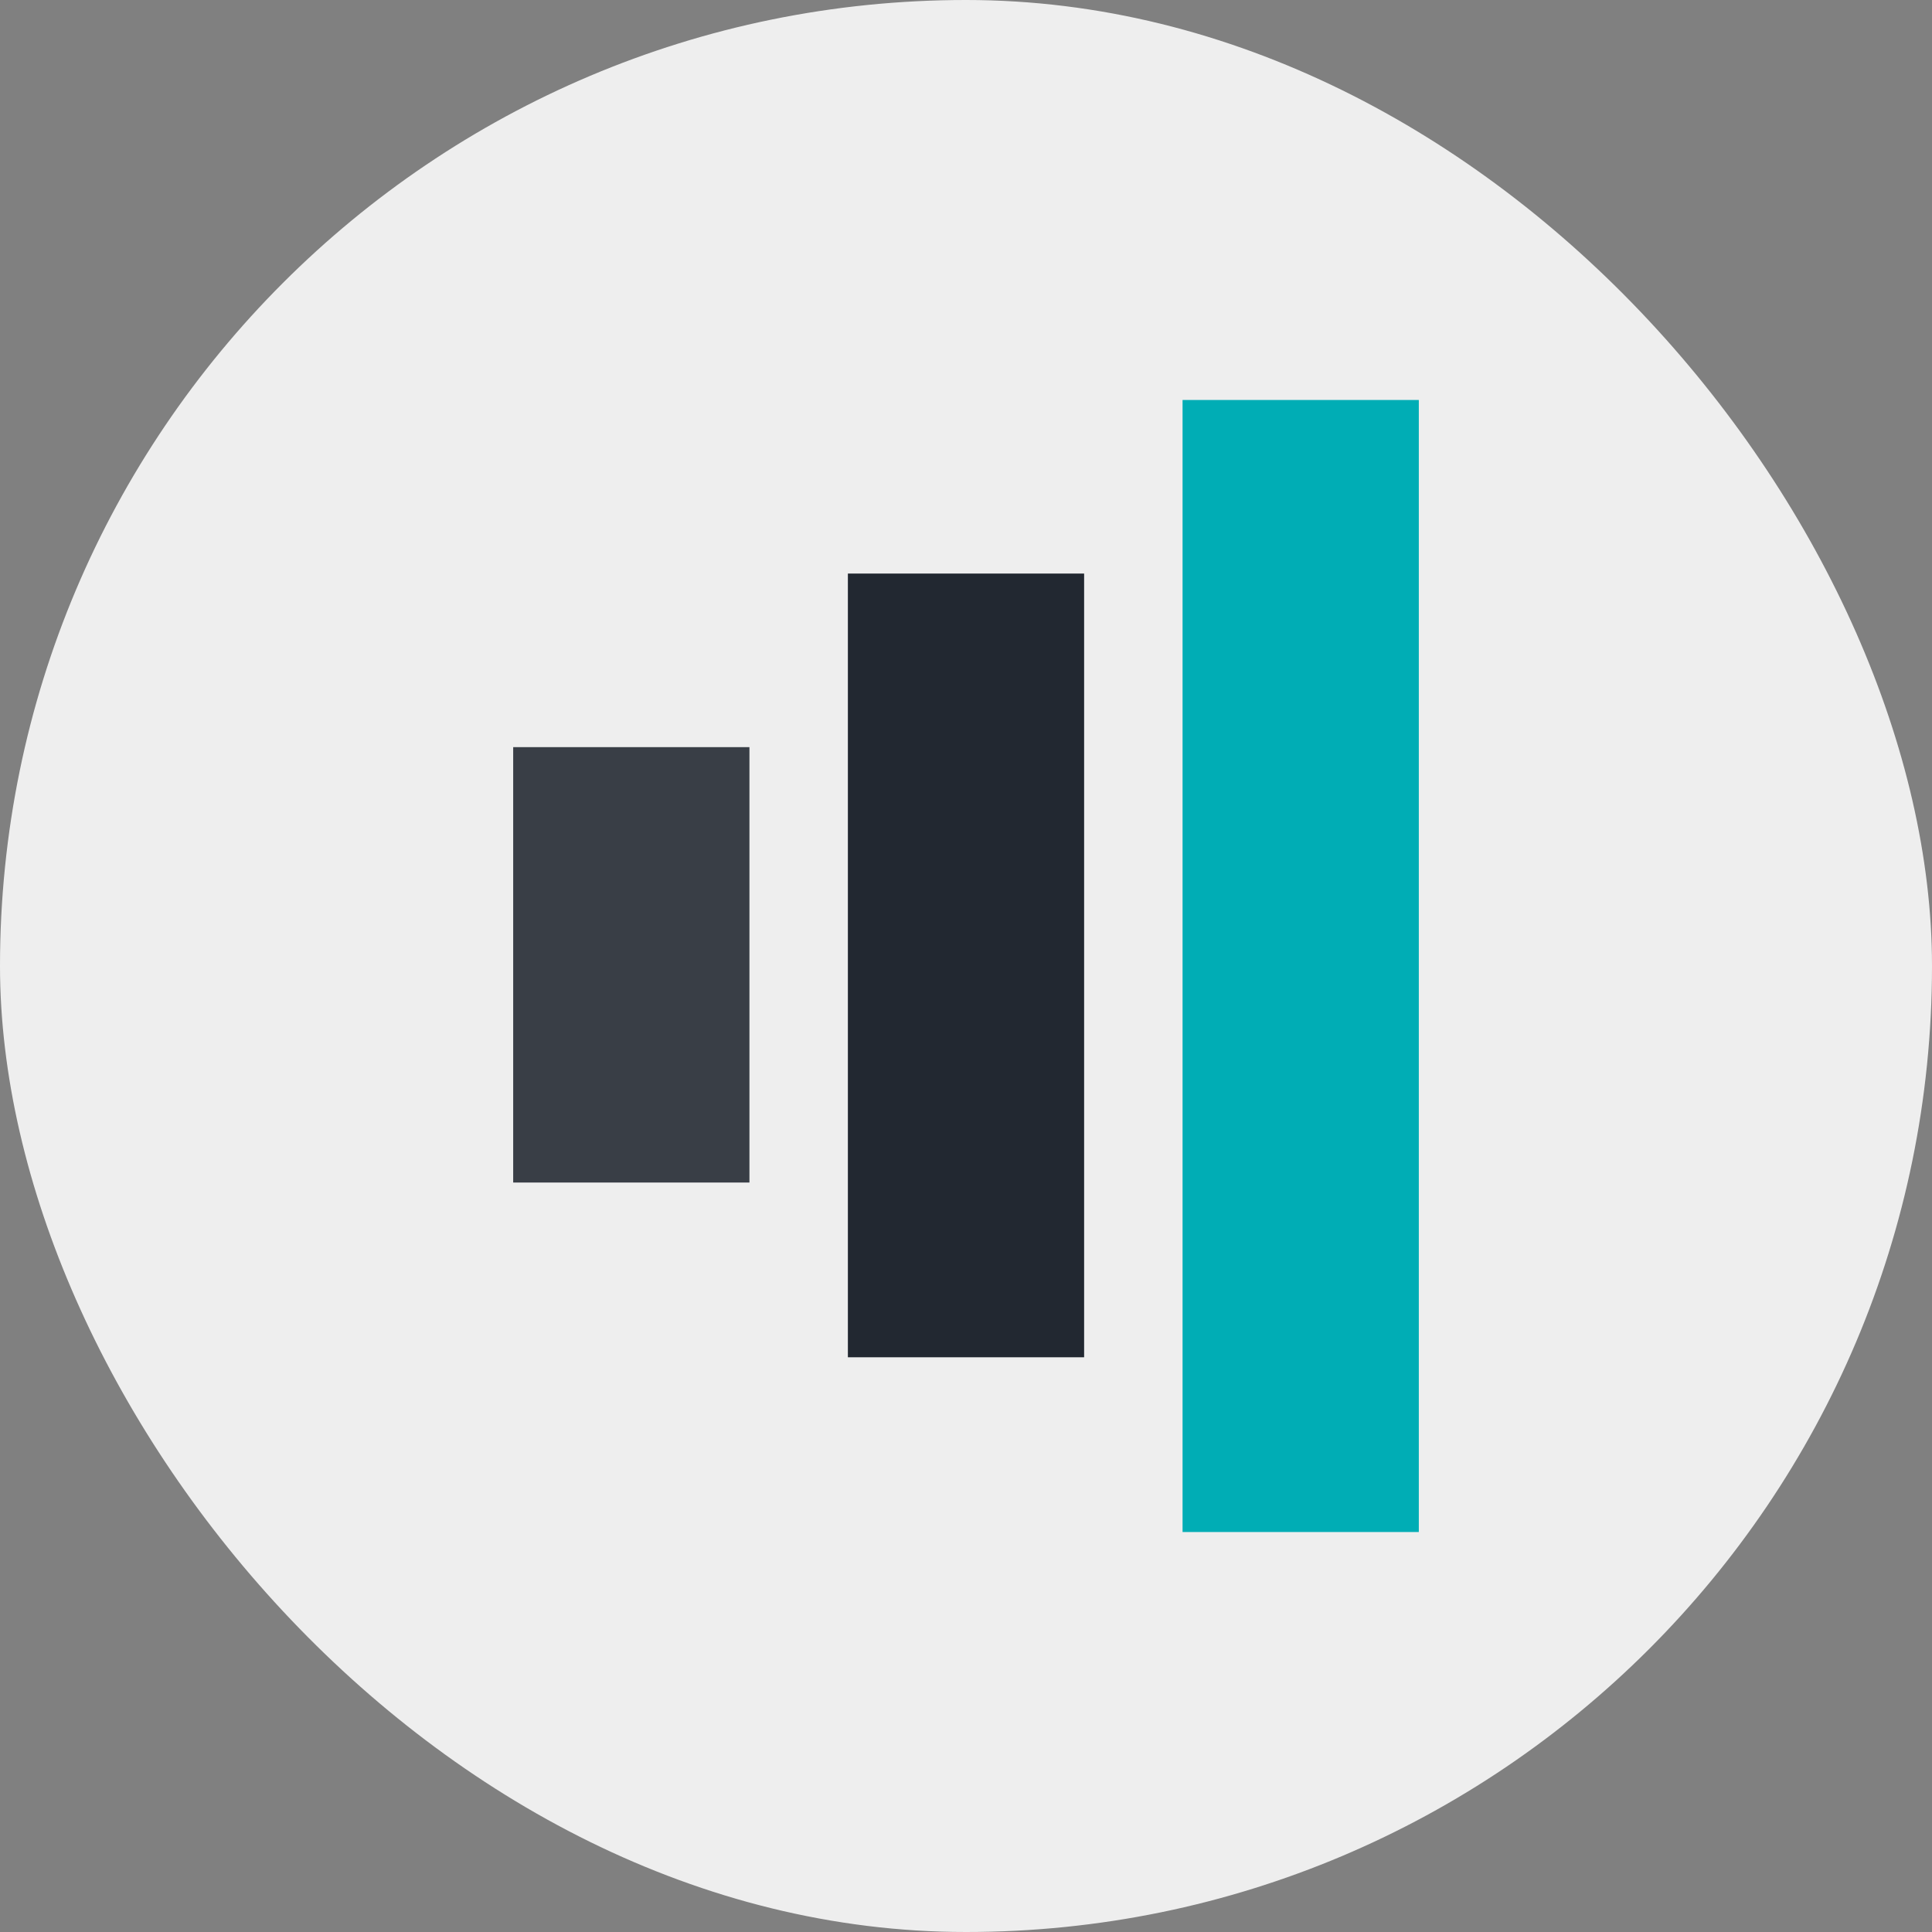 <svg width="256" height="256" viewBox="0 0 256 256" fill="none" xmlns="http://www.w3.org/2000/svg">
<rect x="0" y="0" width="256" height="256" fill="#808080" stroke="none"/>
<rect width="256" height="256" rx="128" fill="#EEEEEE"/>
<rect x="156.696" y="53" width="31.304" height="150" fill="#00ADB5"/>
<rect x="112.348" y="76" width="31.304" height="103.846" fill="#222831"/>
<rect x="68" y="99" width="31.304" height="57.692" fill="#393E46"/>
</svg>
